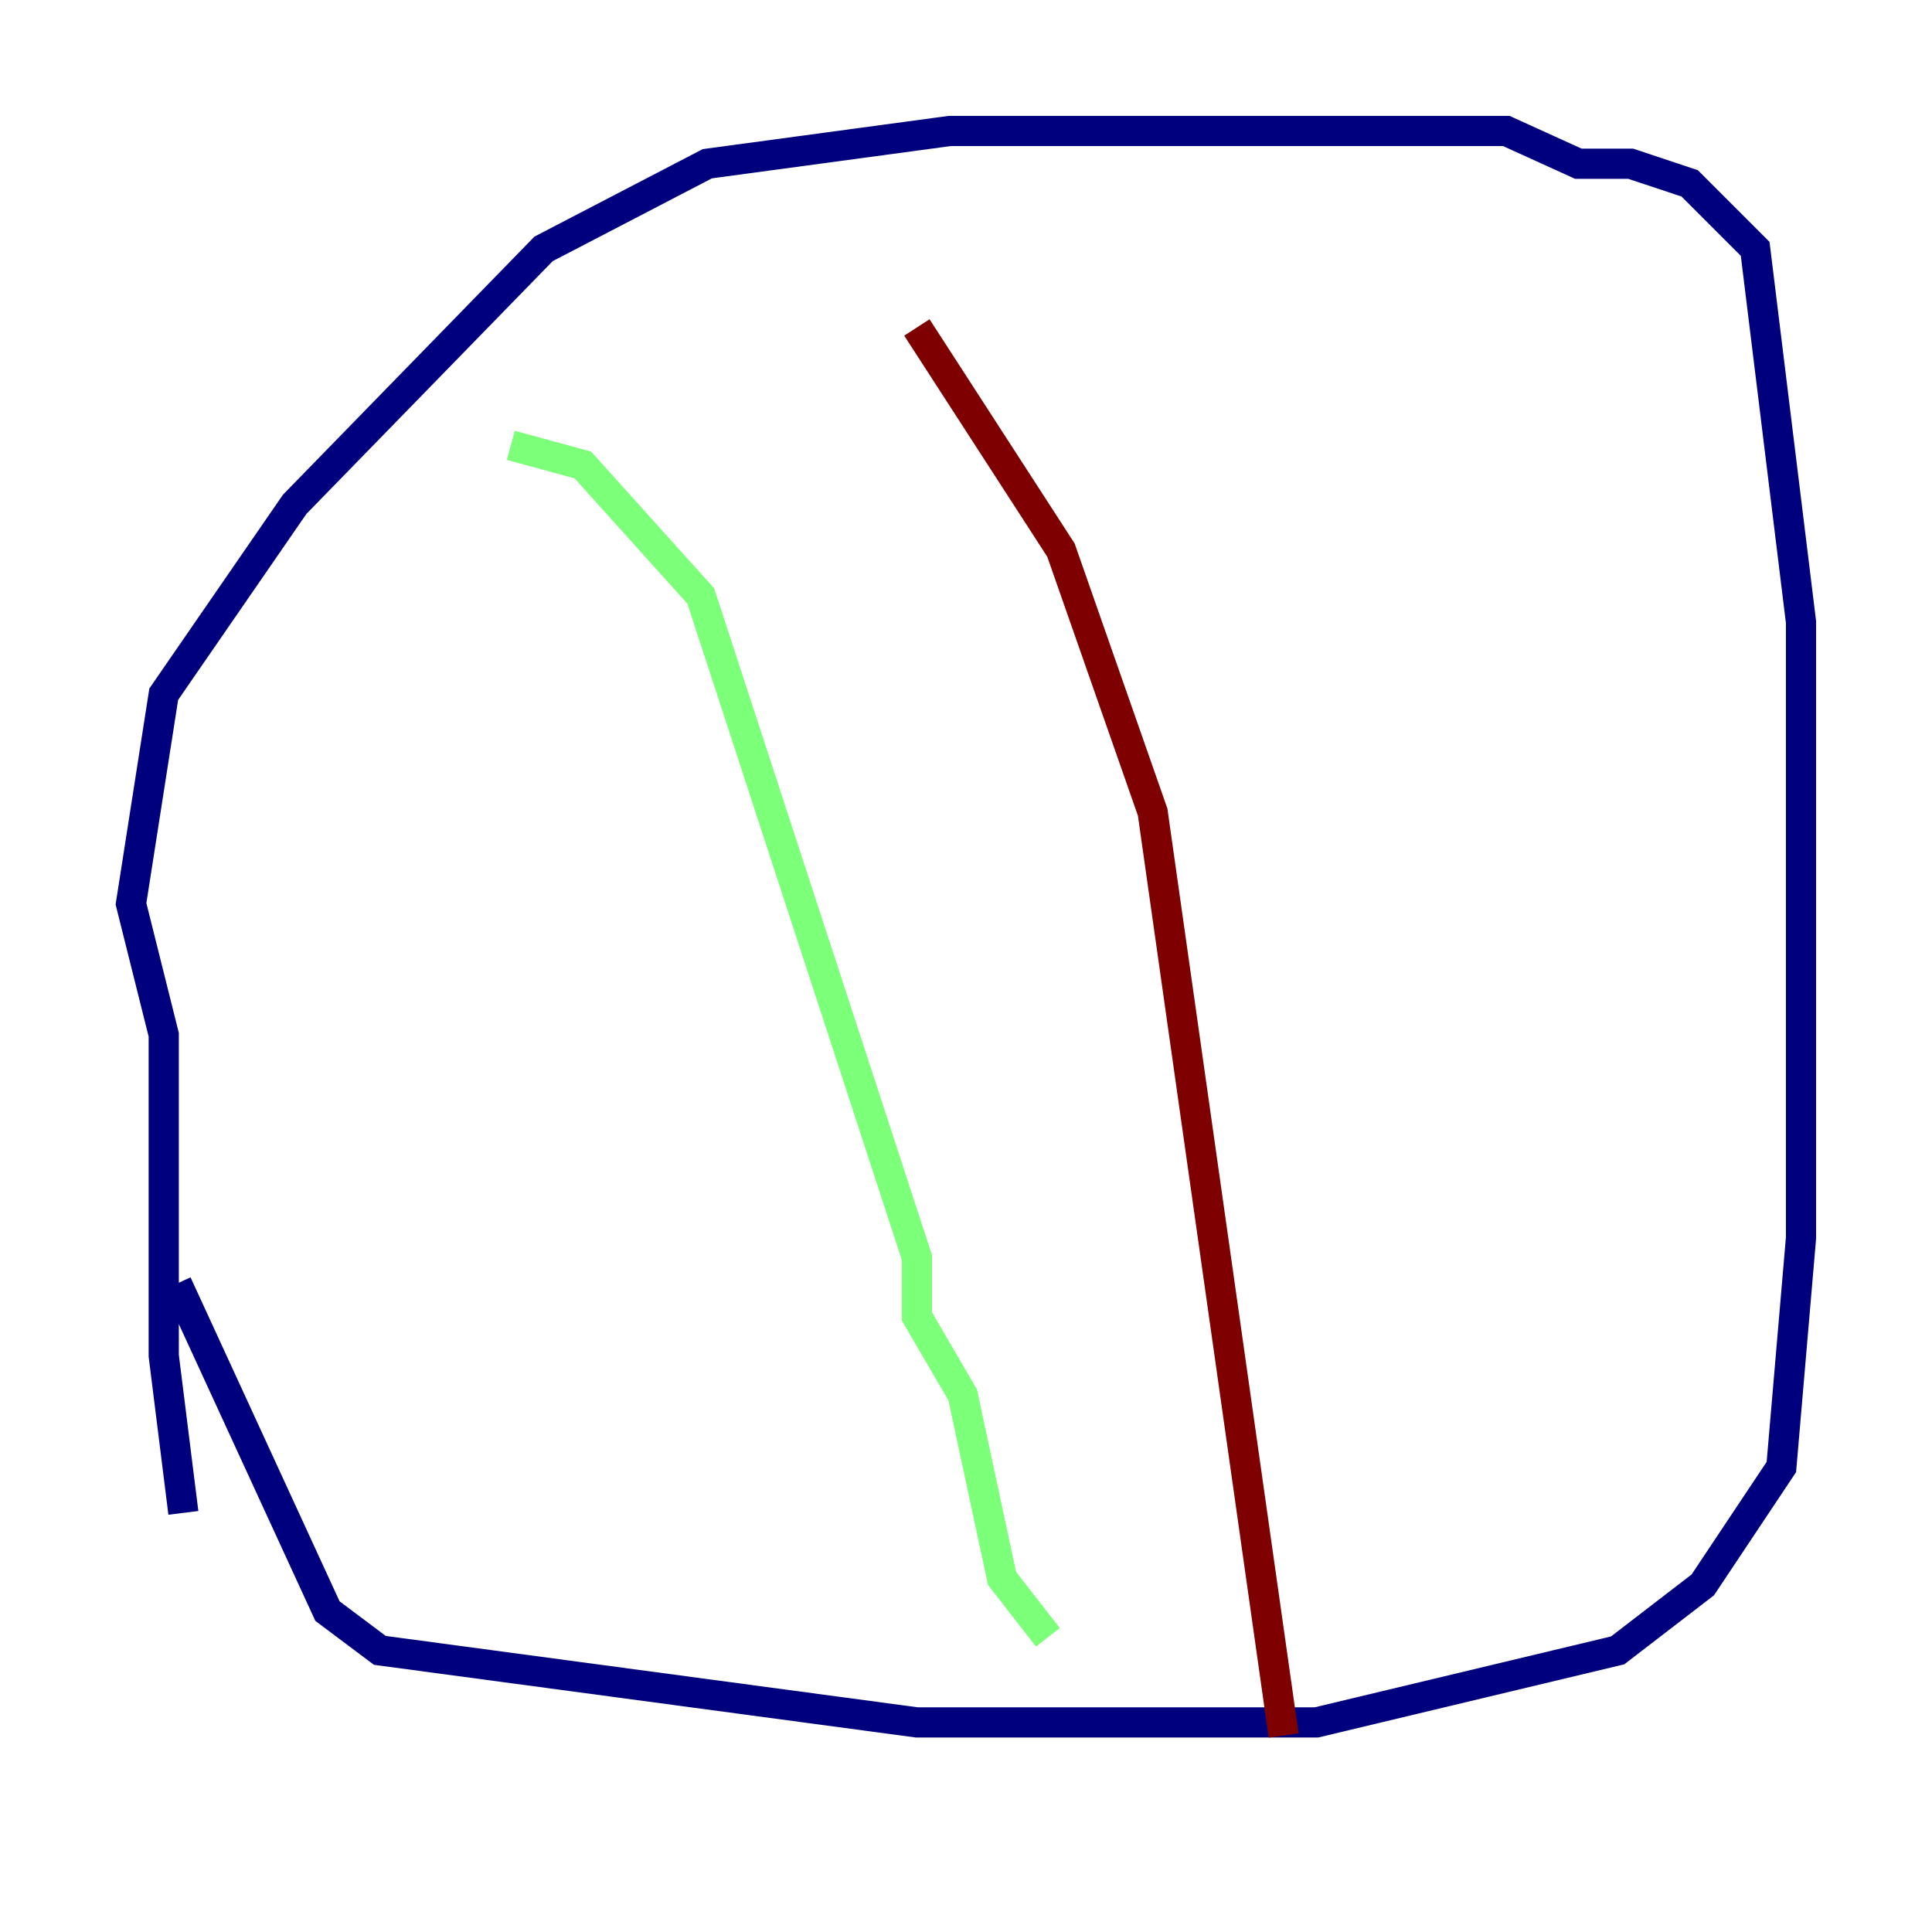 <?xml version="1.0" encoding="utf-8" ?>
<svg baseProfile="tiny" height="128" version="1.2" viewBox="0,0,128,128" width="128" xmlns="http://www.w3.org/2000/svg" xmlns:ev="http://www.w3.org/2001/xml-events" xmlns:xlink="http://www.w3.org/1999/xlink"><defs /><polyline fill="none" points="12.149,100.231 10.848,89.817 10.848,68.556 8.678,59.878 10.848,45.993 19.525,33.41 36.014,16.488 46.861,10.848 62.915,8.678 99.797,8.678 104.57,10.848 108.041,10.848 111.946,12.149 116.285,16.488 119.322,41.22 119.322,82.007 118.02,97.193 112.814,105.003 107.173,109.342 87.214,114.115 60.746,114.115 25.166,109.342 21.695,106.739 11.715,85.044" stroke="#00007f" stroke-width="2" /><polyline fill="none" points="33.844,29.505 38.617,30.807 46.427,39.485 60.746,83.308 60.746,87.214 63.783,92.42 66.386,104.57 69.424,108.475" stroke="#7cff79" stroke-width="2" /><polyline fill="none" points="60.746,21.695 70.291,36.447 76.366,53.803 85.044,114.983" stroke="#7f0000" stroke-width="2" /></svg>